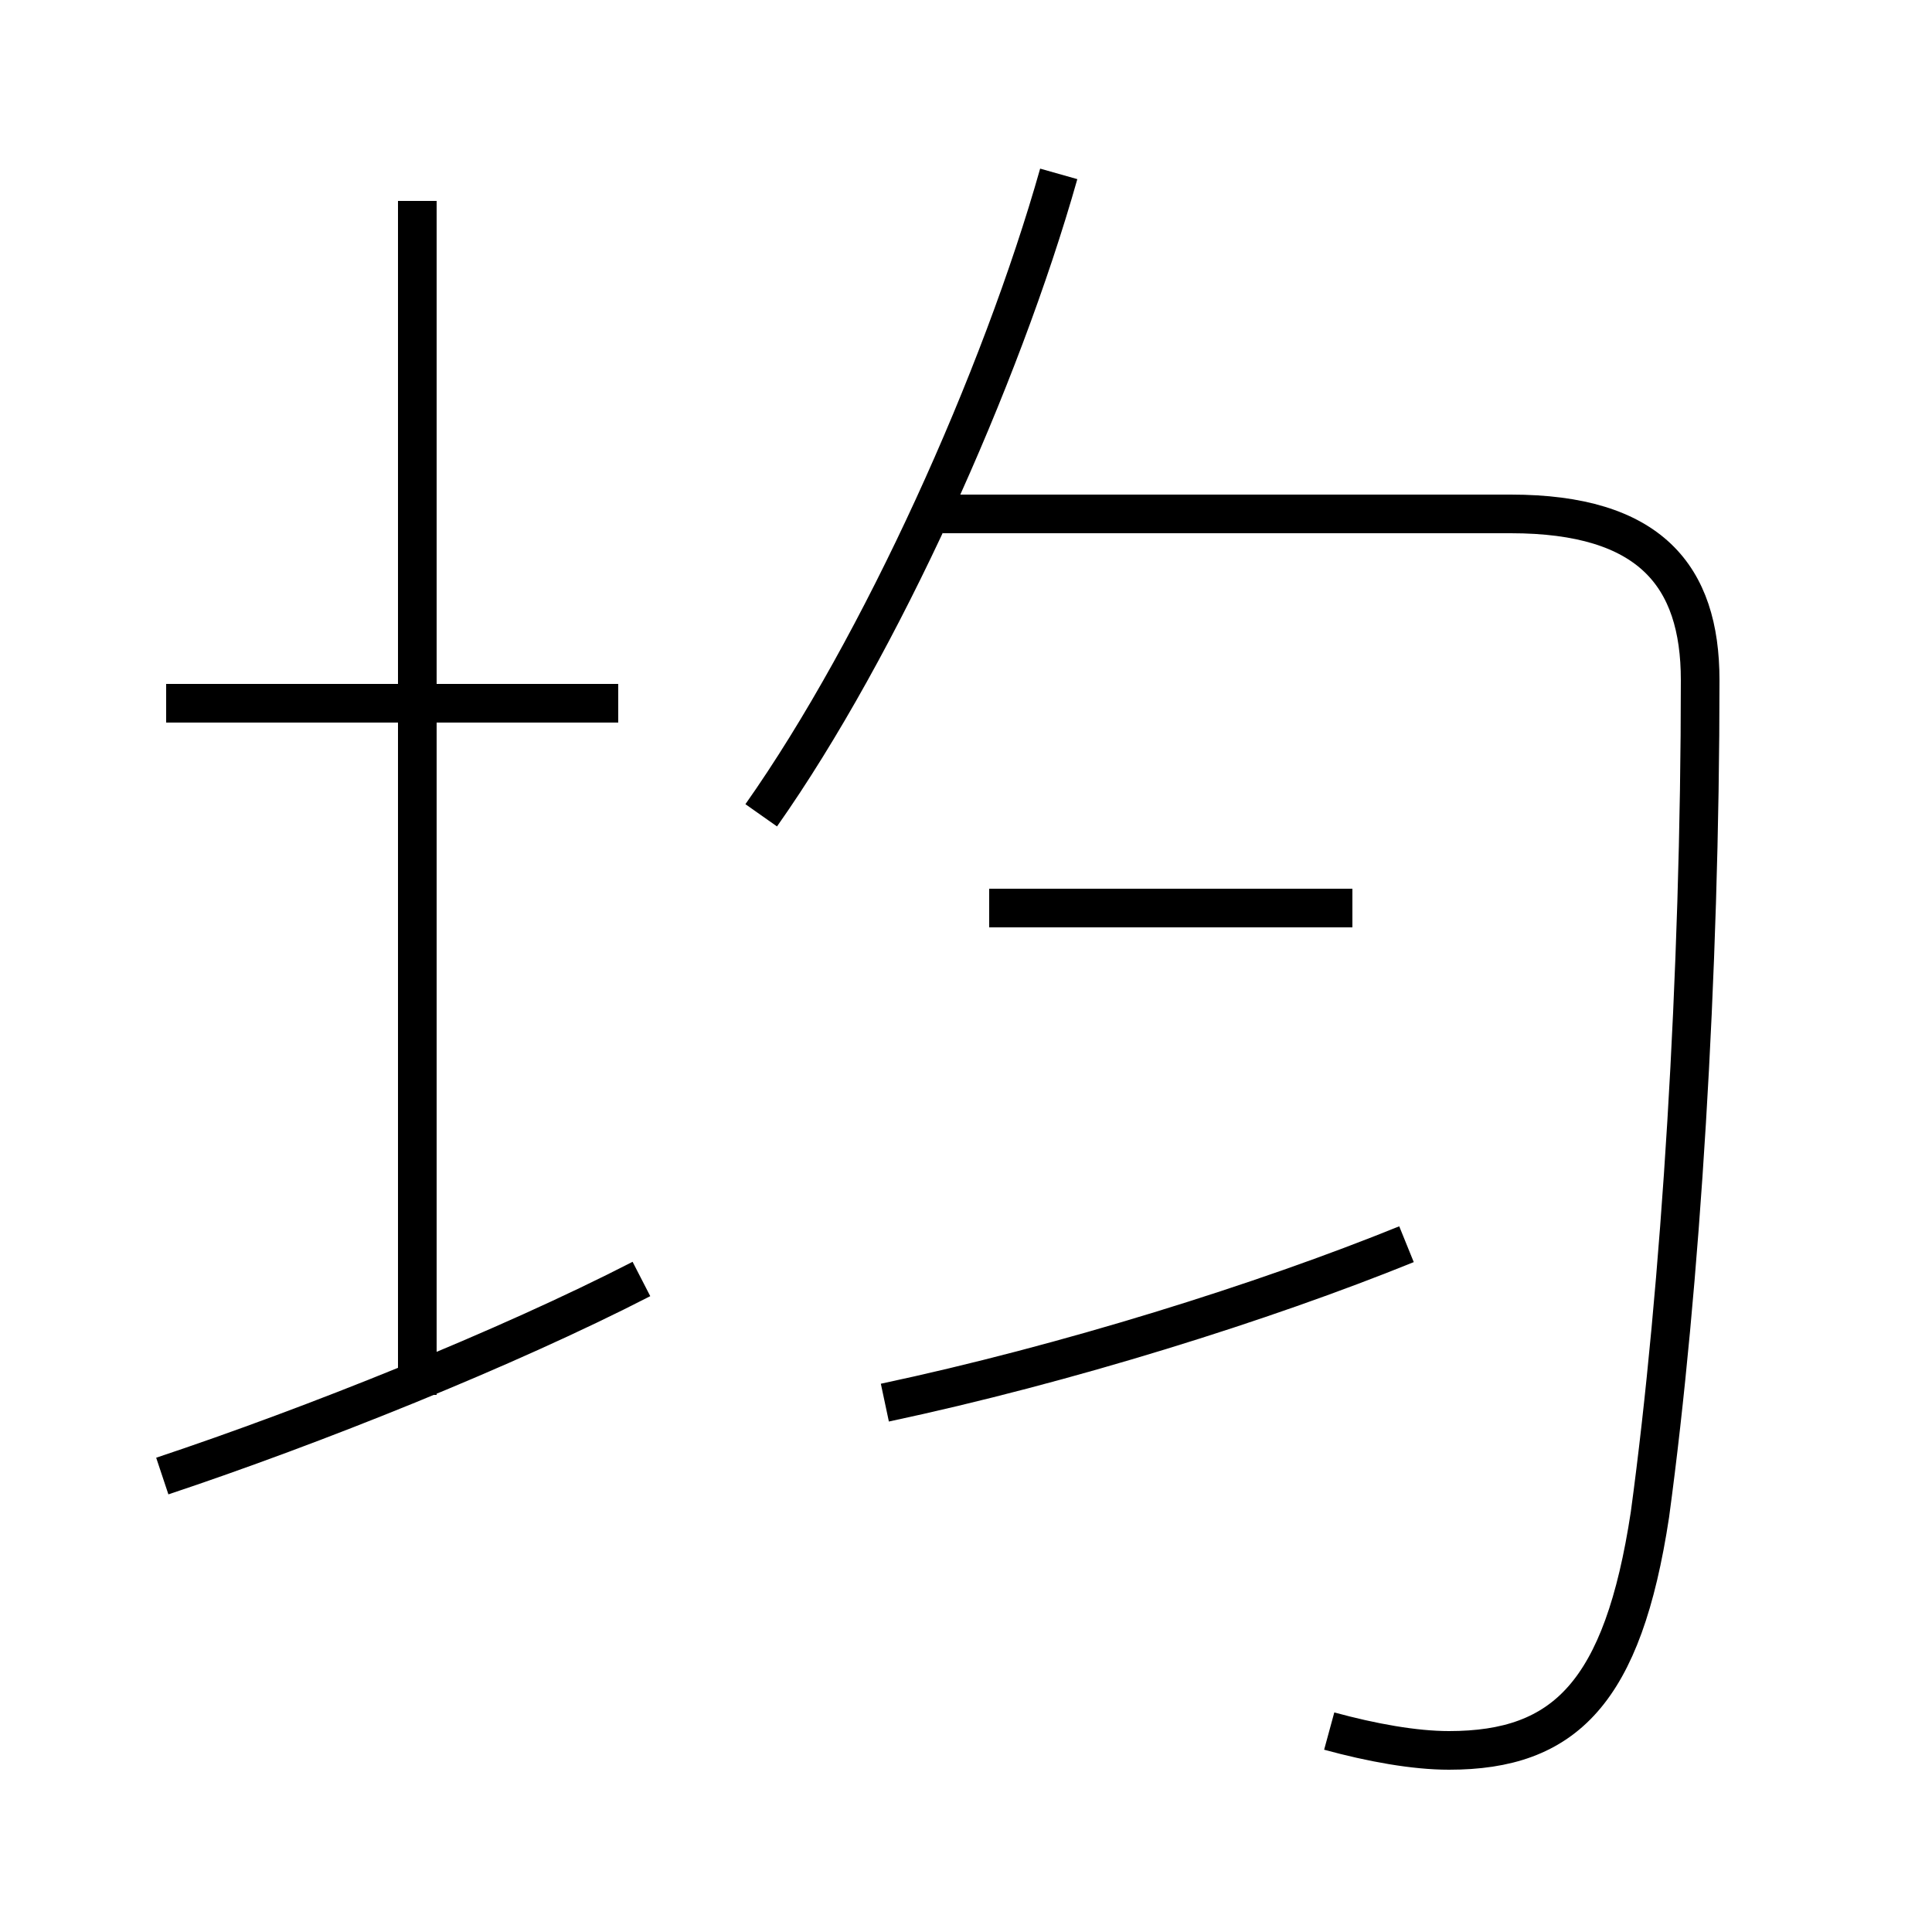 <?xml version='1.0' encoding='utf8'?>
<svg viewBox="0.0 -6.0 50.0 50.0" version="1.1" xmlns="http://www.w3.org/2000/svg">
<rect x="0.0" y="-6.0" width="50.0" height="50.0" fill="#808080" stroke="none"/>
<rect x="-1000" y="-1000" width="2000" height="2000" stroke="white" fill="white"/>
<g style="fill:white;stroke:#000000;  stroke-width:1">
<path d="M 34.4 0.8 C 35.5 1.1 36.6 1.3 37.5 1.3 C 40.5 1.3 42.0 -0.2 42.7 -4.8 C 43.5 -10.7 44.0 -18.8 44.0 -26.4 C 44.0 -29.1 42.7 -30.7 39.1 -30.7 L 24.4 -30.7 M 4.2 -5.8 C 8.1 -7.1 13.1 -9.1 16.6 -10.9 M 10.8 -7.9 L 10.8 -38.8 M 16.0 -25.8 L 4.3 -25.8 M 22.9 -7.7 C 27.6 -8.7 32.7 -10.3 36.4 -11.8 M 35.0 -20.5 L 25.6 -20.5 M 19.7 -22.9 C 22.8 -27.3 25.9 -34.2 27.4 -39.5" transform="translate(0.0 38.0)" />
</g>
</svg>